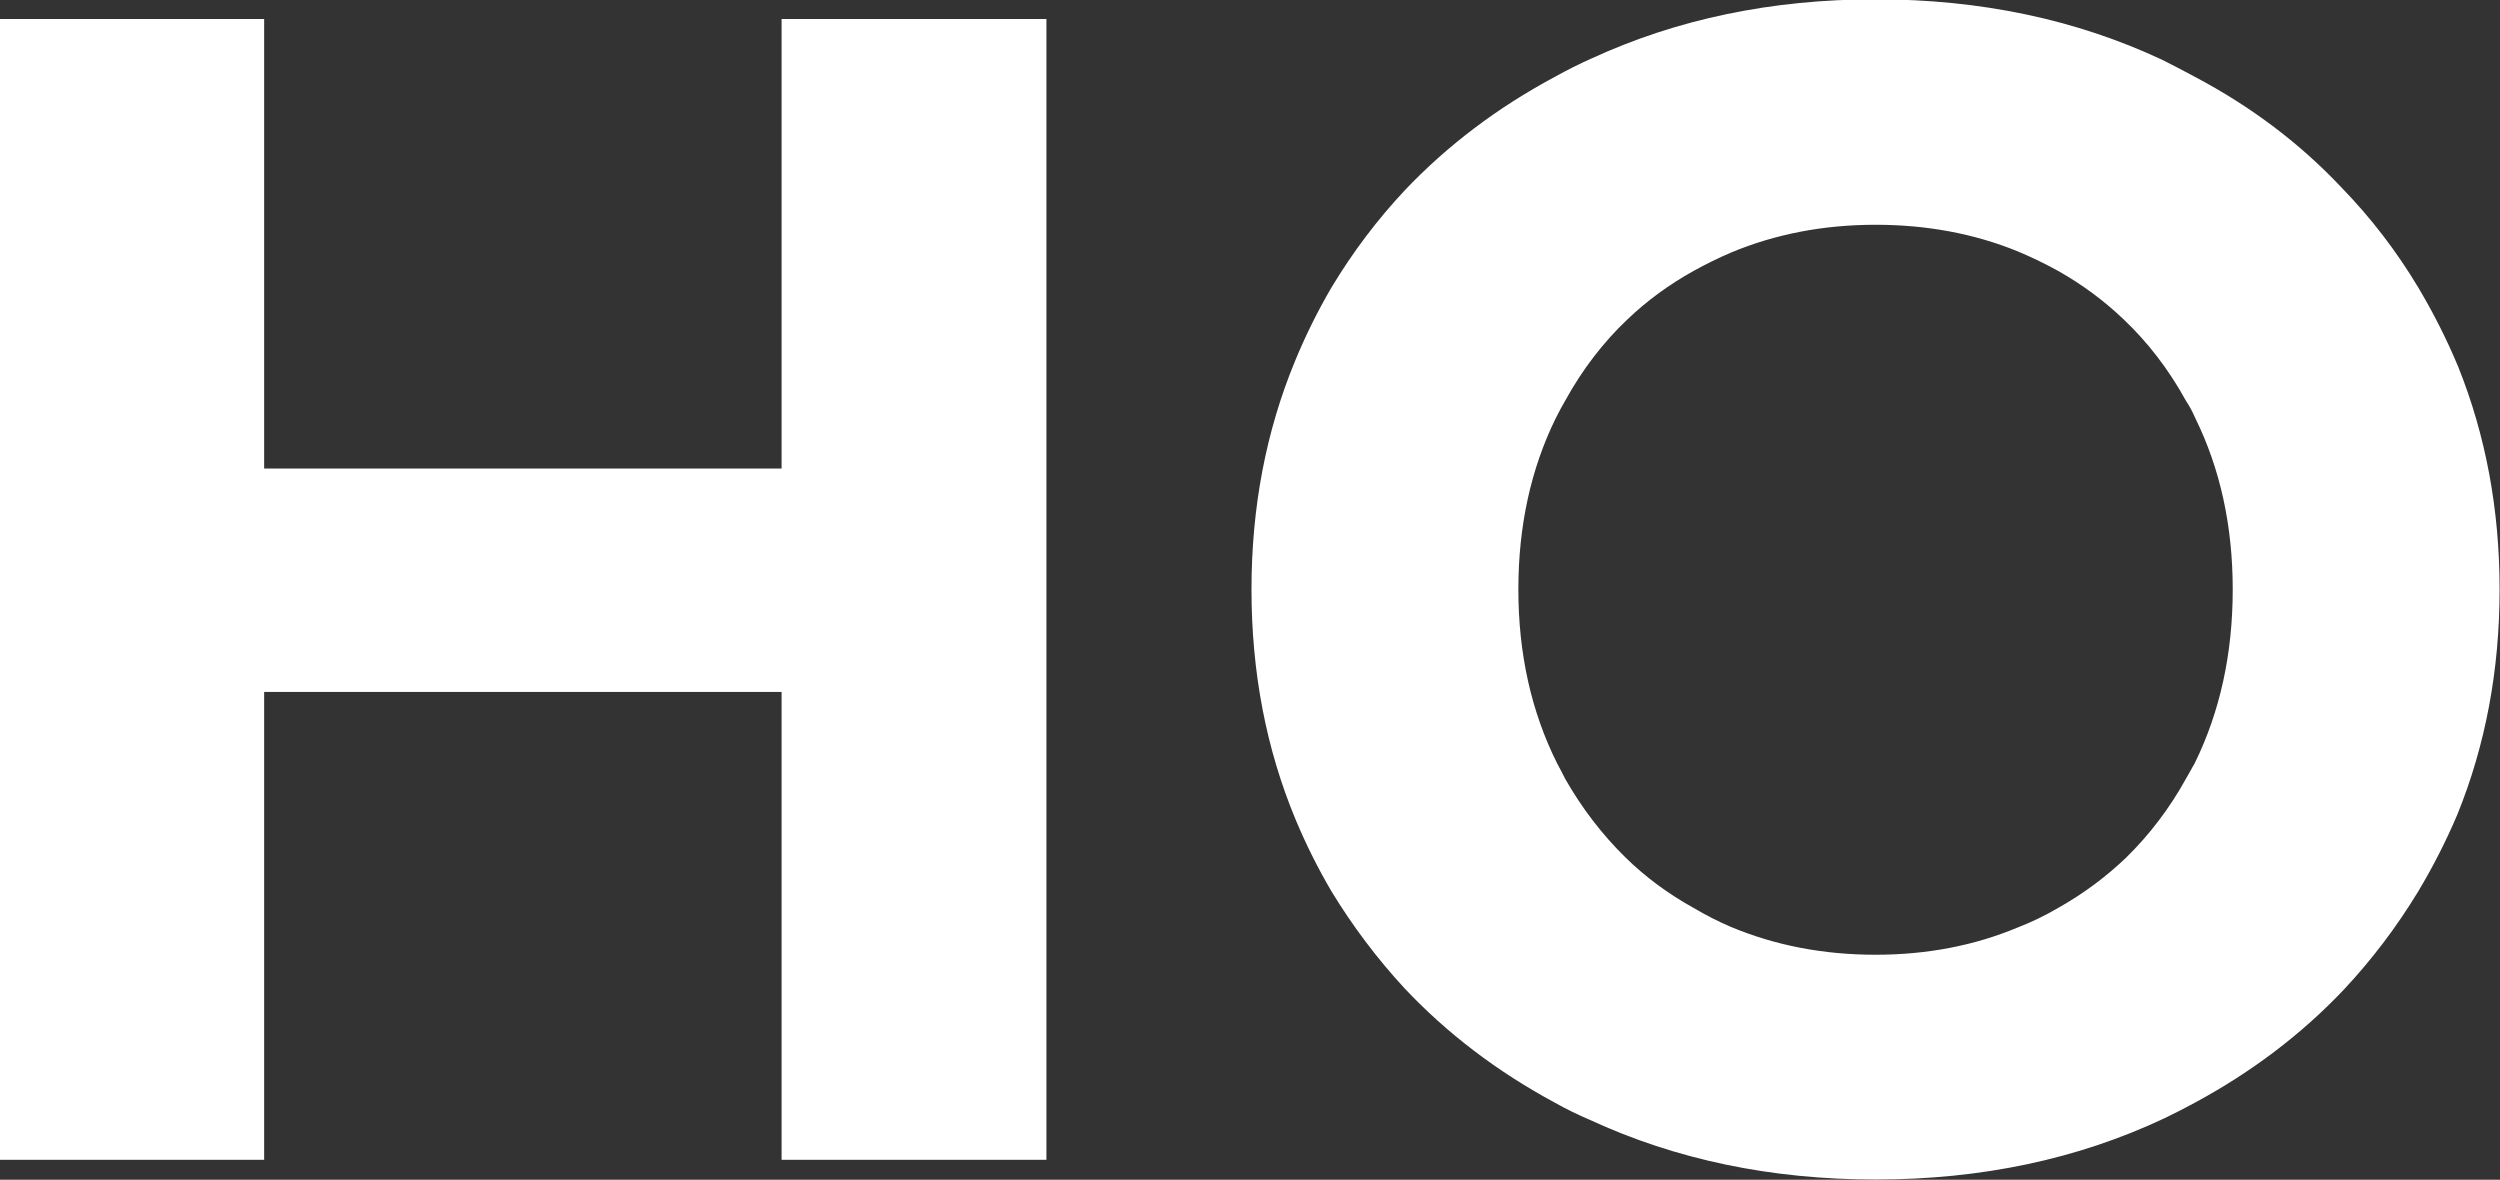 <svg width="36.816" height="17.373" viewBox="0 0 36.816 17.373" fill="none" xmlns="http://www.w3.org/2000/svg" xmlns:xlink="http://www.w3.org/1999/xlink">
	<rect x="0" y="0" width="36.816" height="17.373" fill="#333333" stroke="none"/>
	<desc>
			Created with Pixso.
	</desc>
	<defs/>
	<path id="НО" d="M23.41 16.49Q25.31 17.37 27.62 17.37Q29.96 17.37 31.87 16.47Q32.1 16.36 32.32 16.24Q33.58 15.56 34.51 14.58Q35.13 13.92 35.61 13.13Q35.94 12.58 36.19 11.99Q36.81 10.46 36.81 8.68Q36.81 6.92 36.2 5.4Q35.95 4.8 35.61 4.23Q35.13 3.43 34.49 2.77Q33.57 1.79 32.32 1.13Q32.08 1 31.84 0.88Q29.94 -0.01 27.62 -0.01Q25.33 -0.01 23.44 0.86Q23.17 0.98 22.9 1.13Q21.63 1.81 20.69 2.8Q20.08 3.45 19.61 4.23Q19.3 4.76 19.07 5.32Q18.43 6.87 18.43 8.68Q18.43 10.51 19.08 12.07Q19.31 12.62 19.61 13.13Q20.08 13.9 20.68 14.55Q21.62 15.55 22.9 16.24Q23.15 16.38 23.41 16.49ZM15.41 17.08L15.41 0.28L11.51 0.28L11.51 6.9L3.89 6.9L3.89 0.28L0 0.28L0 17.08L3.89 17.08L3.89 10.19L11.51 10.19L11.51 17.08L15.41 17.08ZM29.71 13.66Q28.75 14.06 27.62 14.06Q26.47 14.06 25.49 13.65Q25.21 13.53 24.94 13.37Q24.38 13.06 23.94 12.63Q23.42 12.12 23.05 11.47Q22.99 11.35 22.93 11.24Q22.36 10.1 22.36 8.68Q22.36 7.28 22.91 6.16Q22.98 6.02 23.05 5.9Q23.43 5.21 23.97 4.7Q24.4 4.29 24.94 3.99Q25.21 3.84 25.49 3.72Q26.47 3.31 27.62 3.31Q28.75 3.31 29.71 3.7Q30.02 3.83 30.31 3.99Q30.84 4.29 31.27 4.7Q31.81 5.21 32.19 5.9Q32.27 6.02 32.33 6.16Q32.88 7.28 32.88 8.68Q32.88 10.1 32.32 11.24Q32.26 11.35 32.19 11.47Q31.83 12.12 31.31 12.63Q30.86 13.06 30.31 13.37Q30.02 13.54 29.71 13.66Z" fill="#FFFFFF" fill-opacity="1" fill-rule="evenodd"/>
</svg>
